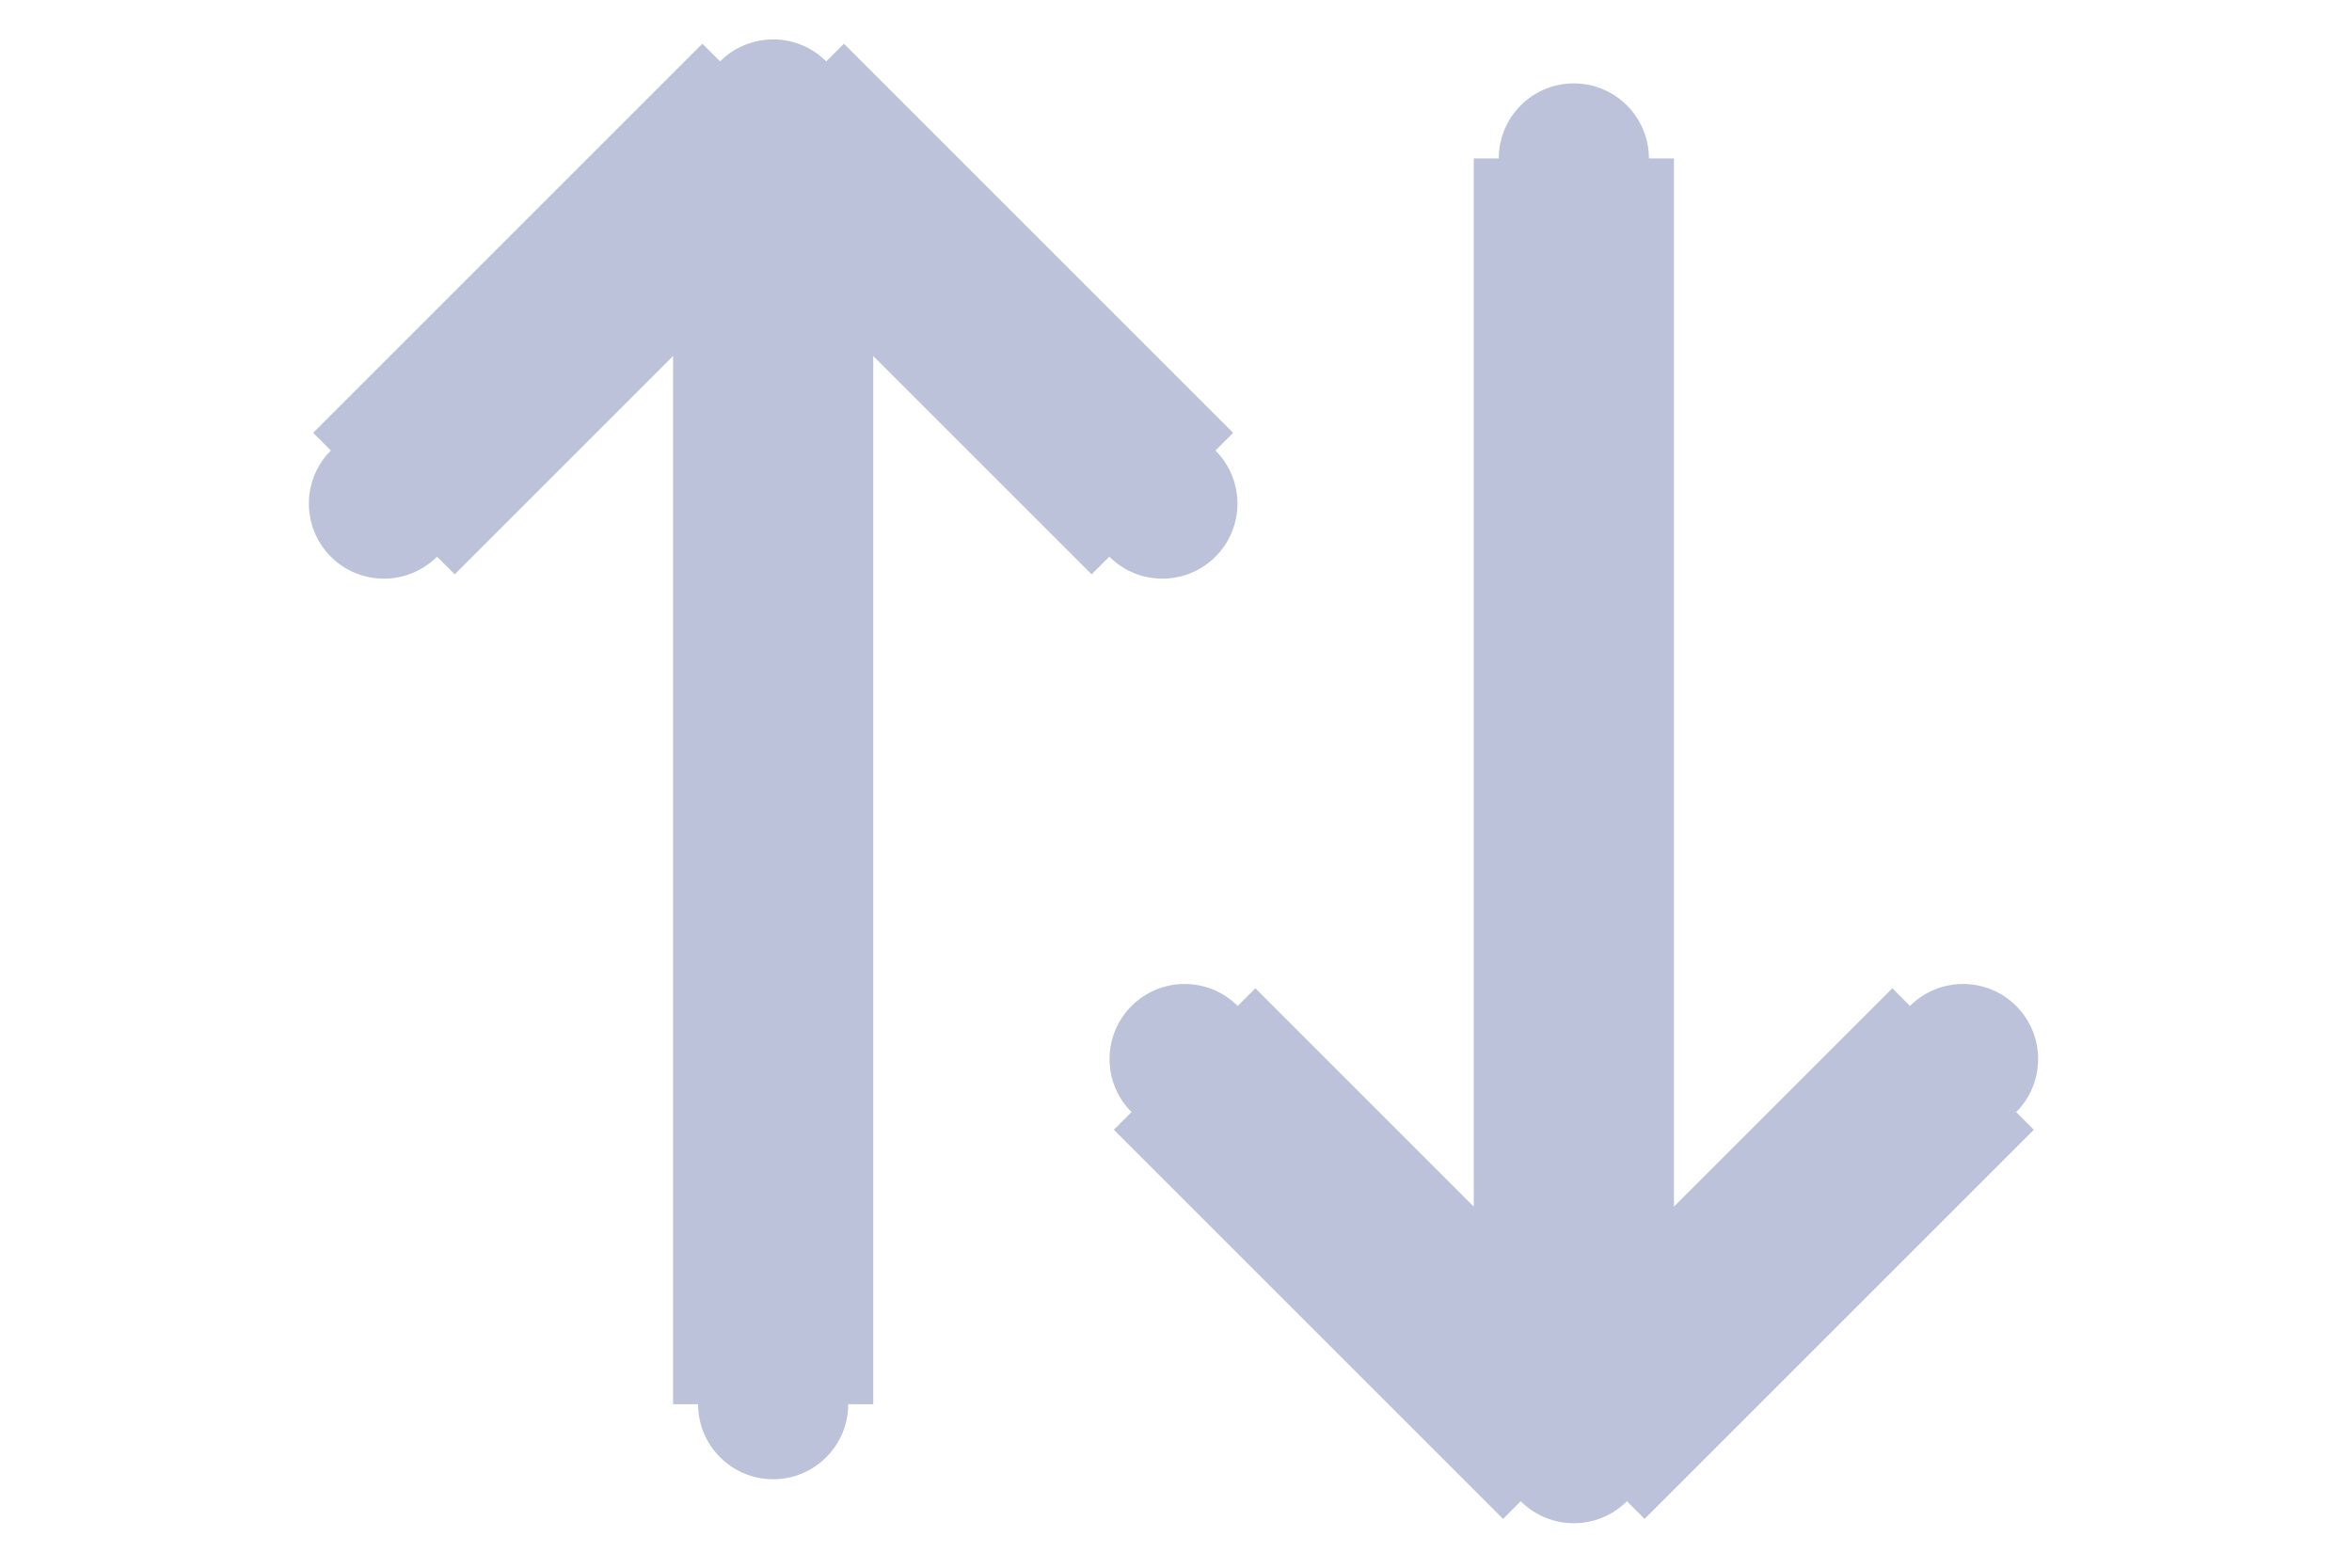 <svg width="24" height="16" viewBox="0 0 47 31" fill="none" xmlns="http://www.w3.org/2000/svg">
    <circle cx="7.672" cy="9.899" r="1.5" transform="rotate(135 7.672 9.899)" fill="#BCC2D9"/>
    <line x1="15.45" y1="2.121" x2="7.672" y2="9.899" stroke="#BCC2D9" stroke-width="4"/>
    <circle cx="23.228" cy="9.899" r="1.5" transform="rotate(45 23.228 9.899)" fill="#BCC2D9"/>
    <circle cx="15.45" cy="2.121" r="1.5" transform="rotate(45 15.45 2.121)" fill="#BCC2D9"/>
    <line x1="15.45" y1="2.121" x2="23.228" y2="9.899" stroke="#BCC2D9" stroke-width="4"/>
    <ellipse cx="15.45" cy="27.899" rx="1.5" ry="1.5" transform="rotate(-90 15.45 27.899)" fill="#BCC2D9"/>
    <line x1="15.45" y1="27.899" x2="15.45" y2="3.899" stroke="#BCC2D9" stroke-width="4"/>
    <circle cx="39.228" cy="21" r="1.5" transform="rotate(-45 39.228 21)" fill="#BCC2D9"/>
    <line x1="31.45" y1="28.778" x2="39.228" y2="21" stroke="#BCC2D9" stroke-width="4"/>
    <circle cx="23.672" cy="21" r="1.5" transform="rotate(-135 23.672 21)" fill="#BCC2D9"/>
    <circle cx="31.45" cy="28.778" r="1.5" transform="rotate(-135 31.45 28.778)" fill="#BCC2D9"/>
    <line x1="31.45" y1="28.778" x2="23.672" y2="21" stroke="#BCC2D9" stroke-width="4"/>
    <ellipse cx="31.45" cy="3" rx="1.5" ry="1.5" transform="rotate(90 31.45 3)" fill="#BCC2D9"/>
    <line x1="31.45" y1="3" x2="31.45" y2="27" stroke="#BCC2D9" stroke-width="4"/>
</svg>
